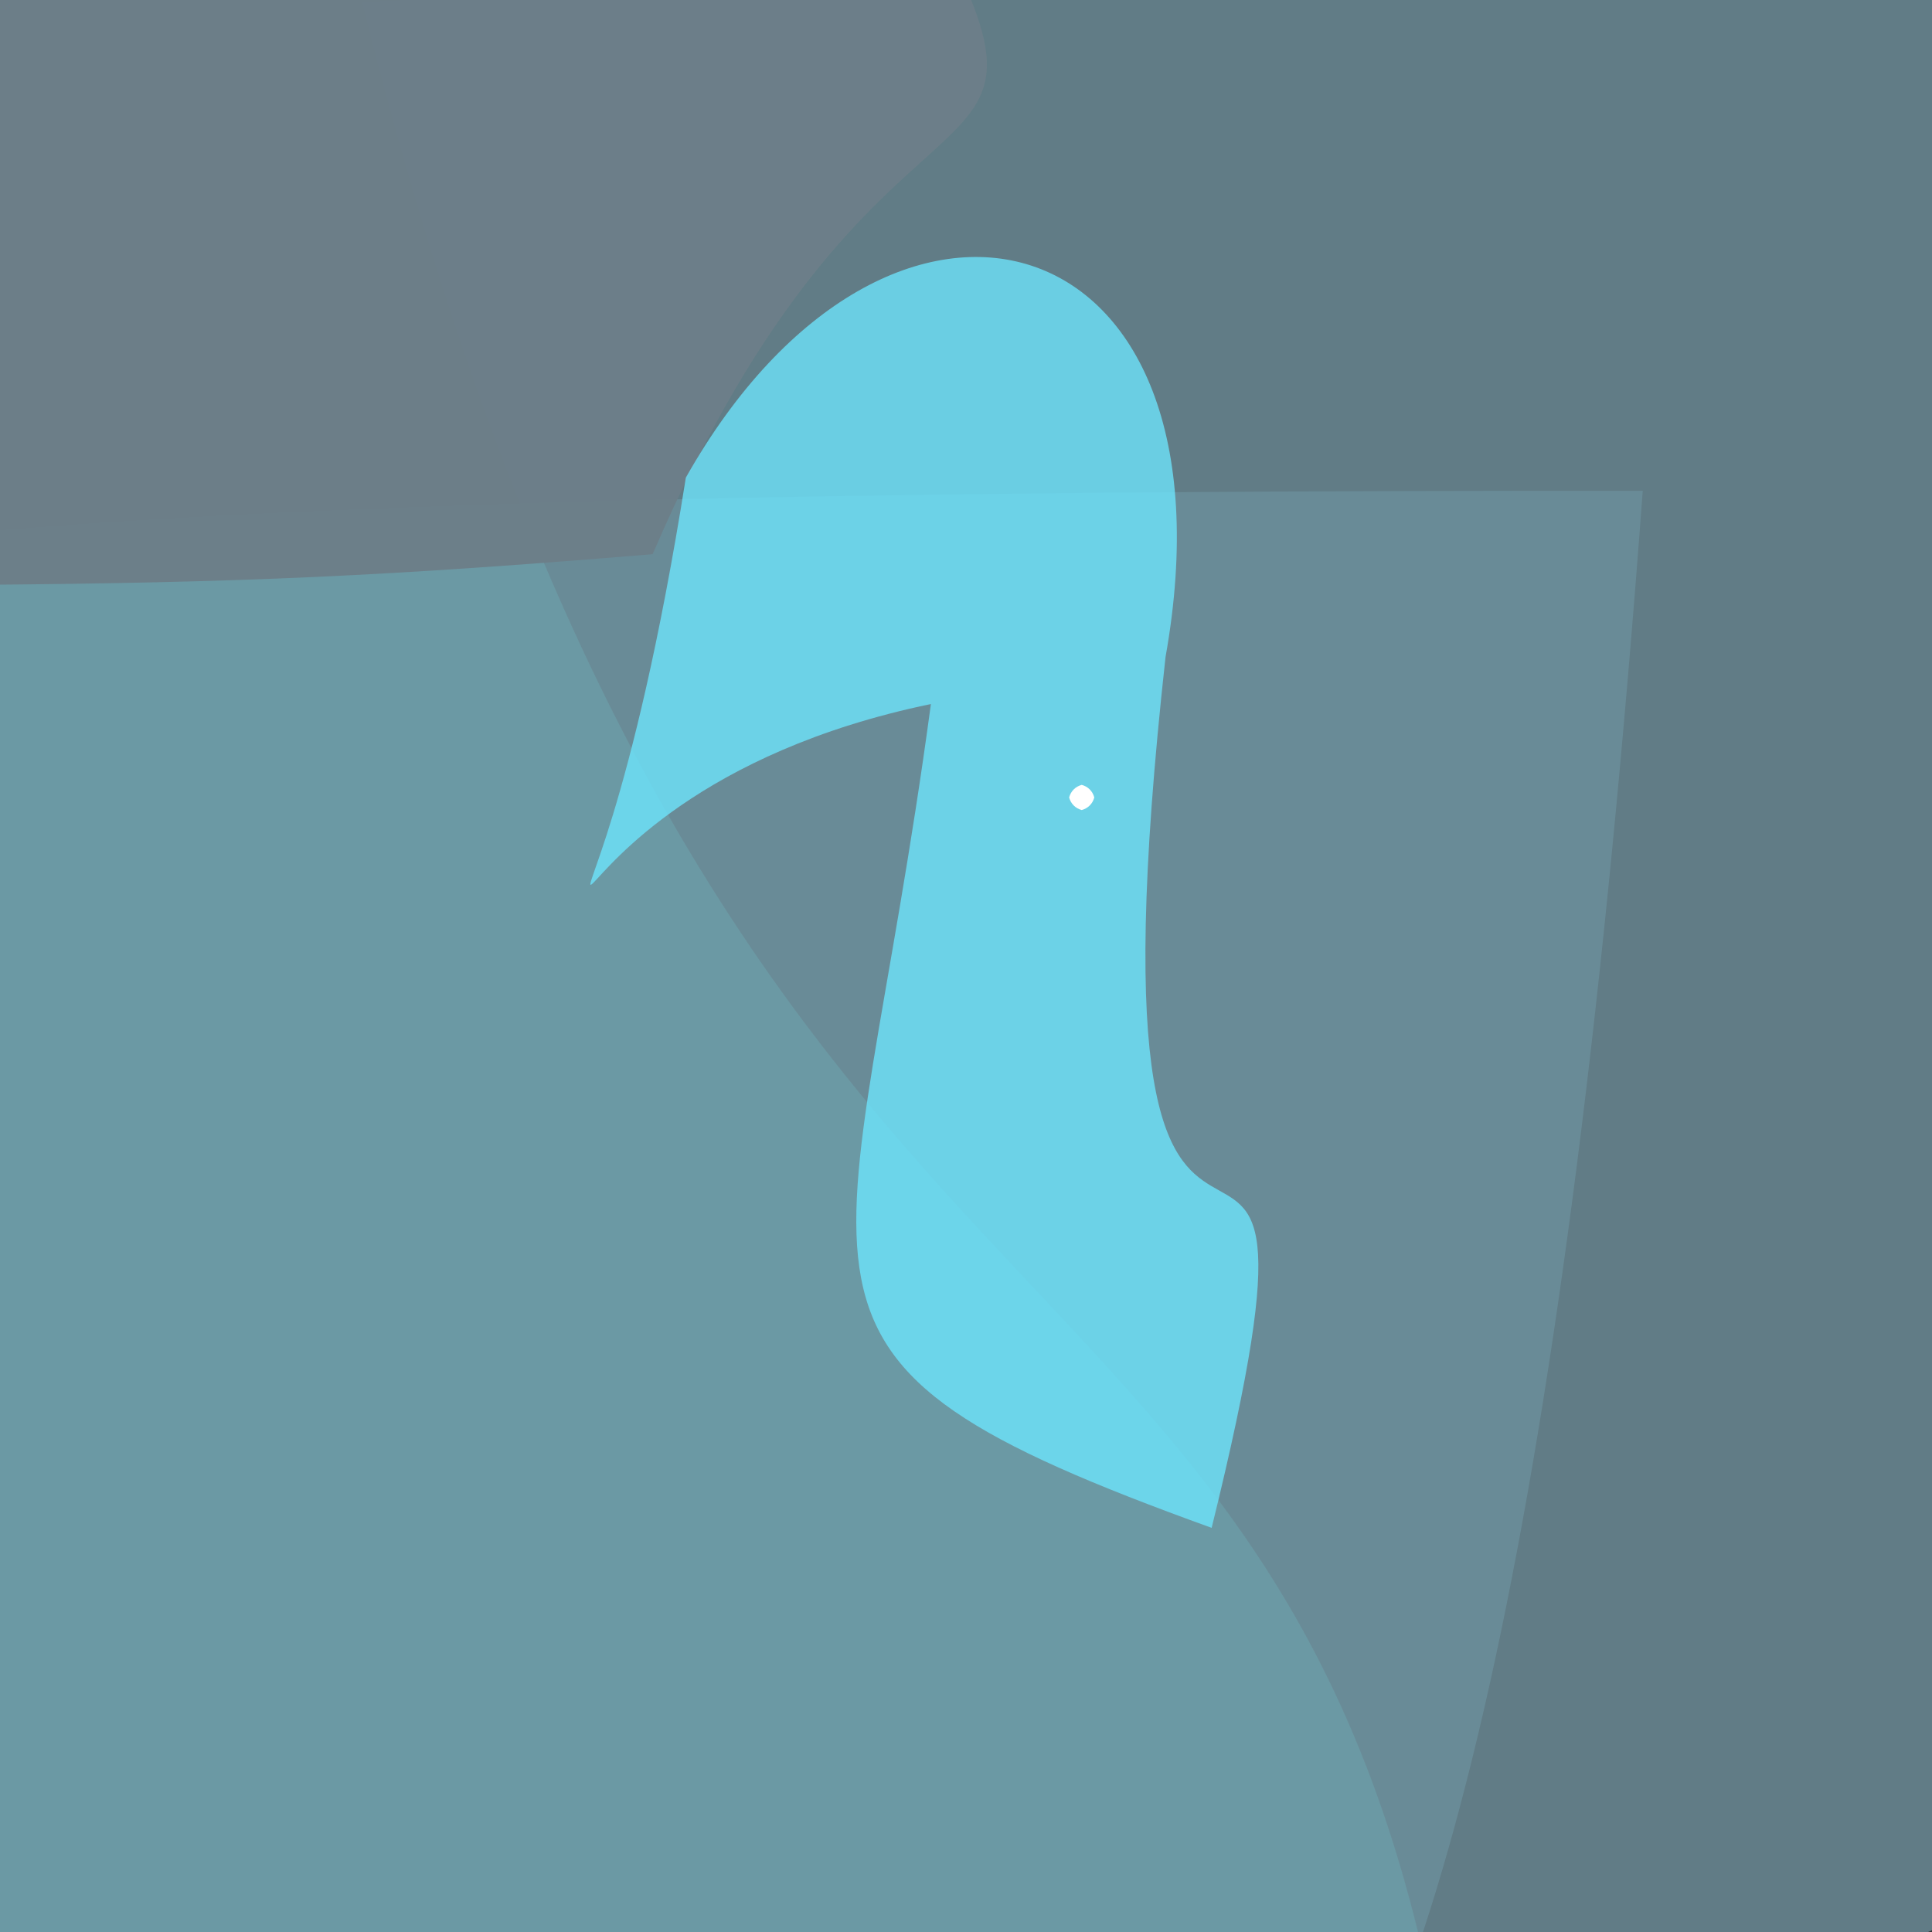 <?xml version="1.0" ?>
<svg height="768" version="1.1" width="768" xmlns="http://www.w3.org/2000/svg">
  <rect width="100%" height="100%" fill="#333333" stroke="none"/>
  <defs/>
  <g>
    <path d="M 292.911 894.282 C 145.091 783.578 133.606 780.592 -12.367 779.464 C -14.921 749.329 -14.14 741.125 -16.784 360.282 C -249.559 249.708 -365.296 194.212 653.016 195.096 C 592.465 1010.717 457.228 974.921 292.911 894.282" fill="rgb(110, 157, 169)" opacity="0.959" stroke="rgb(234, 185, 59)" stroke-linecap="round" stroke-linejoin="round" stroke-opacity="0.459" stroke-width="0.0"/>
    <path d="M 785.255 31.763 C 782.722 403.026 782.76 411.191 928.608 586.743 C 936.344 670.951 853.206 767.256 575.184 825.03 C 516.317 461.23 285.1 570.18 143.763 0.629 C 730.005 -23.452 855.205 -11.946 785.255 31.763" fill="rgb(105, 137, 149)" opacity="0.845" stroke="rgb(73, 138, 205)" stroke-linecap="round" stroke-linejoin="round" stroke-opacity="0.466" stroke-width="0.0"/>
    <path d="M 373.697 -25.99 C 430.16 81.467 348.326 13.616 259.423 220.301 C 155.071 228.916 97.303 231.701 -11.75 232.504 C -13.83 -20.254 -9.8 -25.179 7.993 -15.107 C 212.485 -14.012 204.319 -5.527 373.697 -25.99" fill="rgb(108, 127, 137)" opacity="0.987" stroke="rgb(106, 200, 45)" stroke-linecap="round" stroke-linejoin="round" stroke-opacity="0.376" stroke-width="0.0"/>
    <path d="M 463.321 261.159 C 424.21 615.323 544.573 352.22 481.648 607.346 C 291.159 538.575 337.695 520.226 370.049 279.861 C 185.16 318.24 229.629 460.962 272.63 189.867 C 353.35 46.714 494.824 84.617 463.321 261.159" fill="rgb(109, 229, 254)" opacity="0.78" stroke="rgb(37, 206, 134)" stroke-linecap="round" stroke-linejoin="round" stroke-opacity="0.152" stroke-width="0.0"/>
    <path d="M 435.0 317.0 C 434.33 319.5 432.5 321.33 430.0 322.0 C 427.5 321.33 425.67 319.5 425.0 317.0 C 425.67 314.5 427.5 312.67 430.0 312.0 C 432.5 312.67 434.33 314.5 435.0 317.0" fill="rgb(255, 255, 255)" opacity="1.0" stroke="rgb(205, 81, 47)" stroke-linecap="round" stroke-linejoin="round" stroke-opacity="0.926" stroke-width="0.0"/>
  </g>
</svg>
